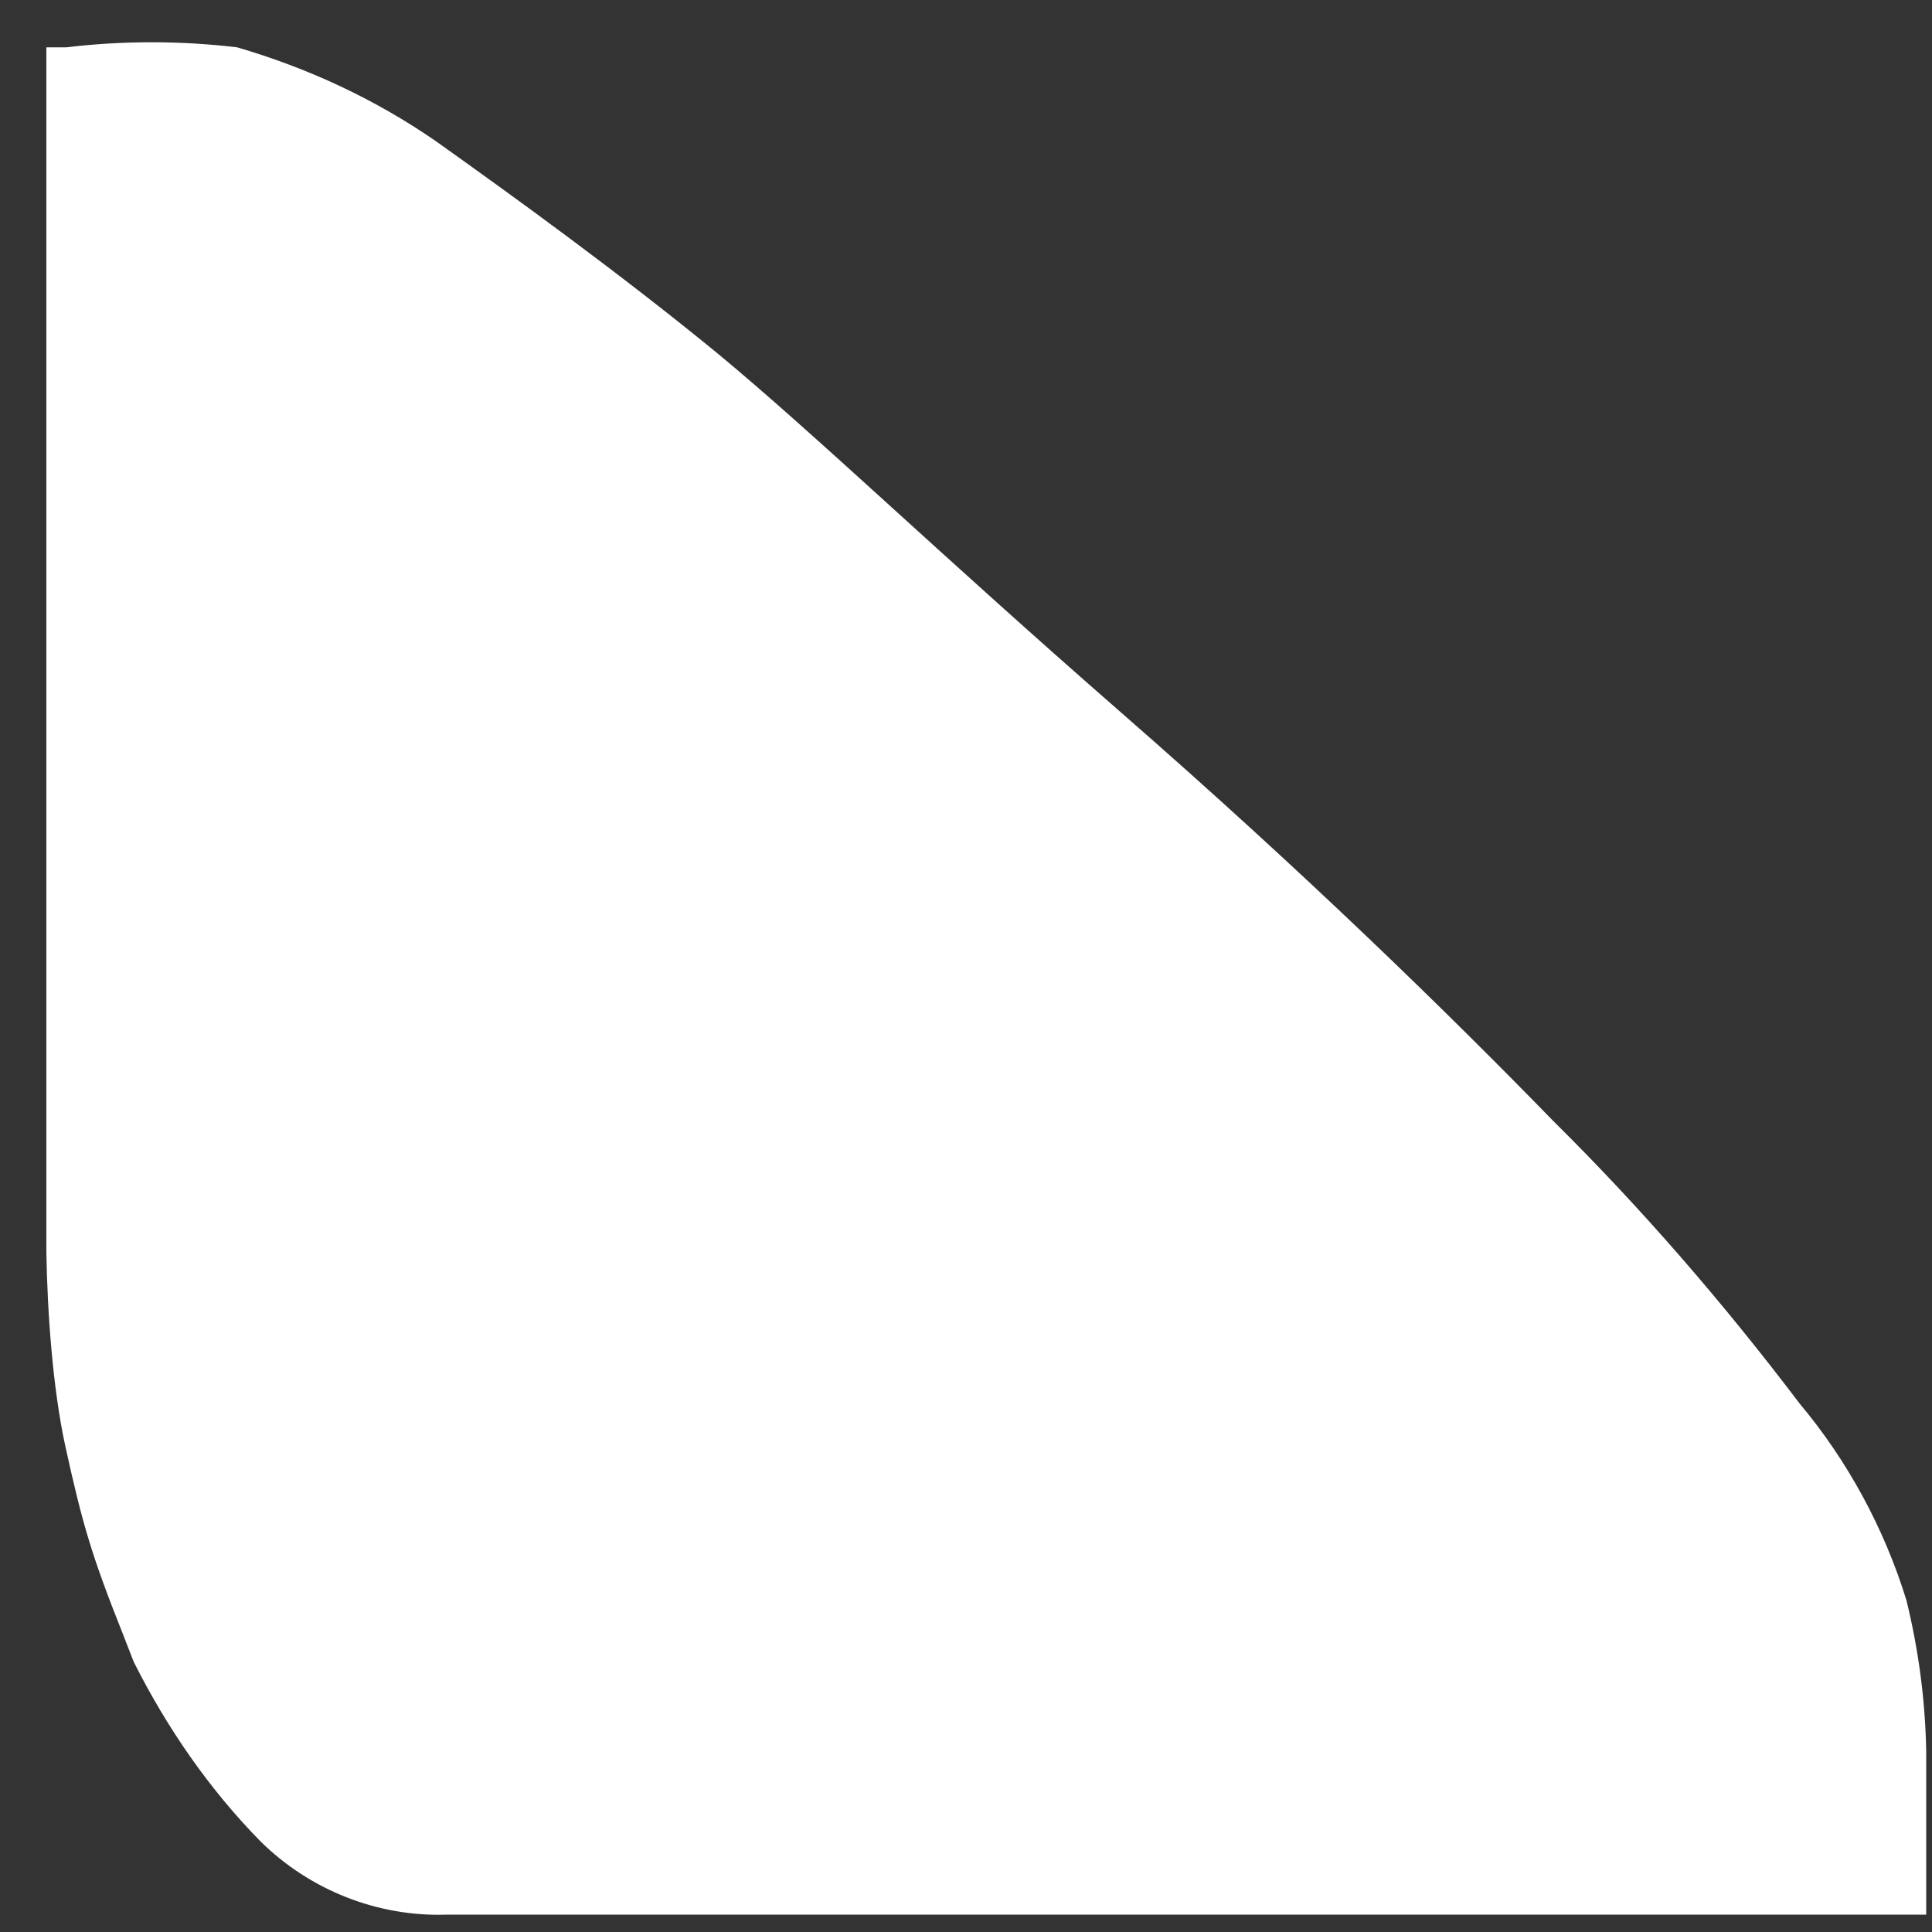 ﻿<?xml version="1.0" encoding="utf-8"?>
<svg version="1.1" xmlns:xlink="http://www.w3.org/1999/xlink" width="4px" height="4px" xmlns="http://www.w3.org/2000/svg">
  <rect width="100%" height="100%" fill="#333333" stroke="none"/>
  <g transform="matrix(1 0 0 1 -61 -200 )">
    <path d="M 0.254 3.382  L 0.277 3.441  C 0.346 3.578  0.433 3.704  0.539 3.812  C 0.642 3.914  0.783 3.969  0.925 3.964  L 3.988 3.964  L 3.988 3.625  C 3.986 3.519  3.972 3.415  3.947 3.313  C 3.901 3.164  3.825 3.024  3.726 2.906  C 3.57 2.7  3.4 2.503  3.216 2.321  C 2.995 2.094  2.699 1.805  2.322 1.476  C 1.945 1.147  1.69 0.901  1.486 0.732  C 1.281 0.564  1.058 0.403  0.902 0.292  C 0.776 0.205  0.638 0.141  0.491 0.098  C 0.374 0.084  0.254 0.084  0.137 0.098  L 0.096 0.098  L 0.096 2.593  C 0.098 2.716  0.109 2.873  0.135 2.993  C 0.171 3.157  0.19 3.221  0.254 3.382  Z " fill-rule="nonzero" fill="#ffffff" stroke="none" transform="matrix(1 0 0 1 61 200 )" />
  </g>
</svg>